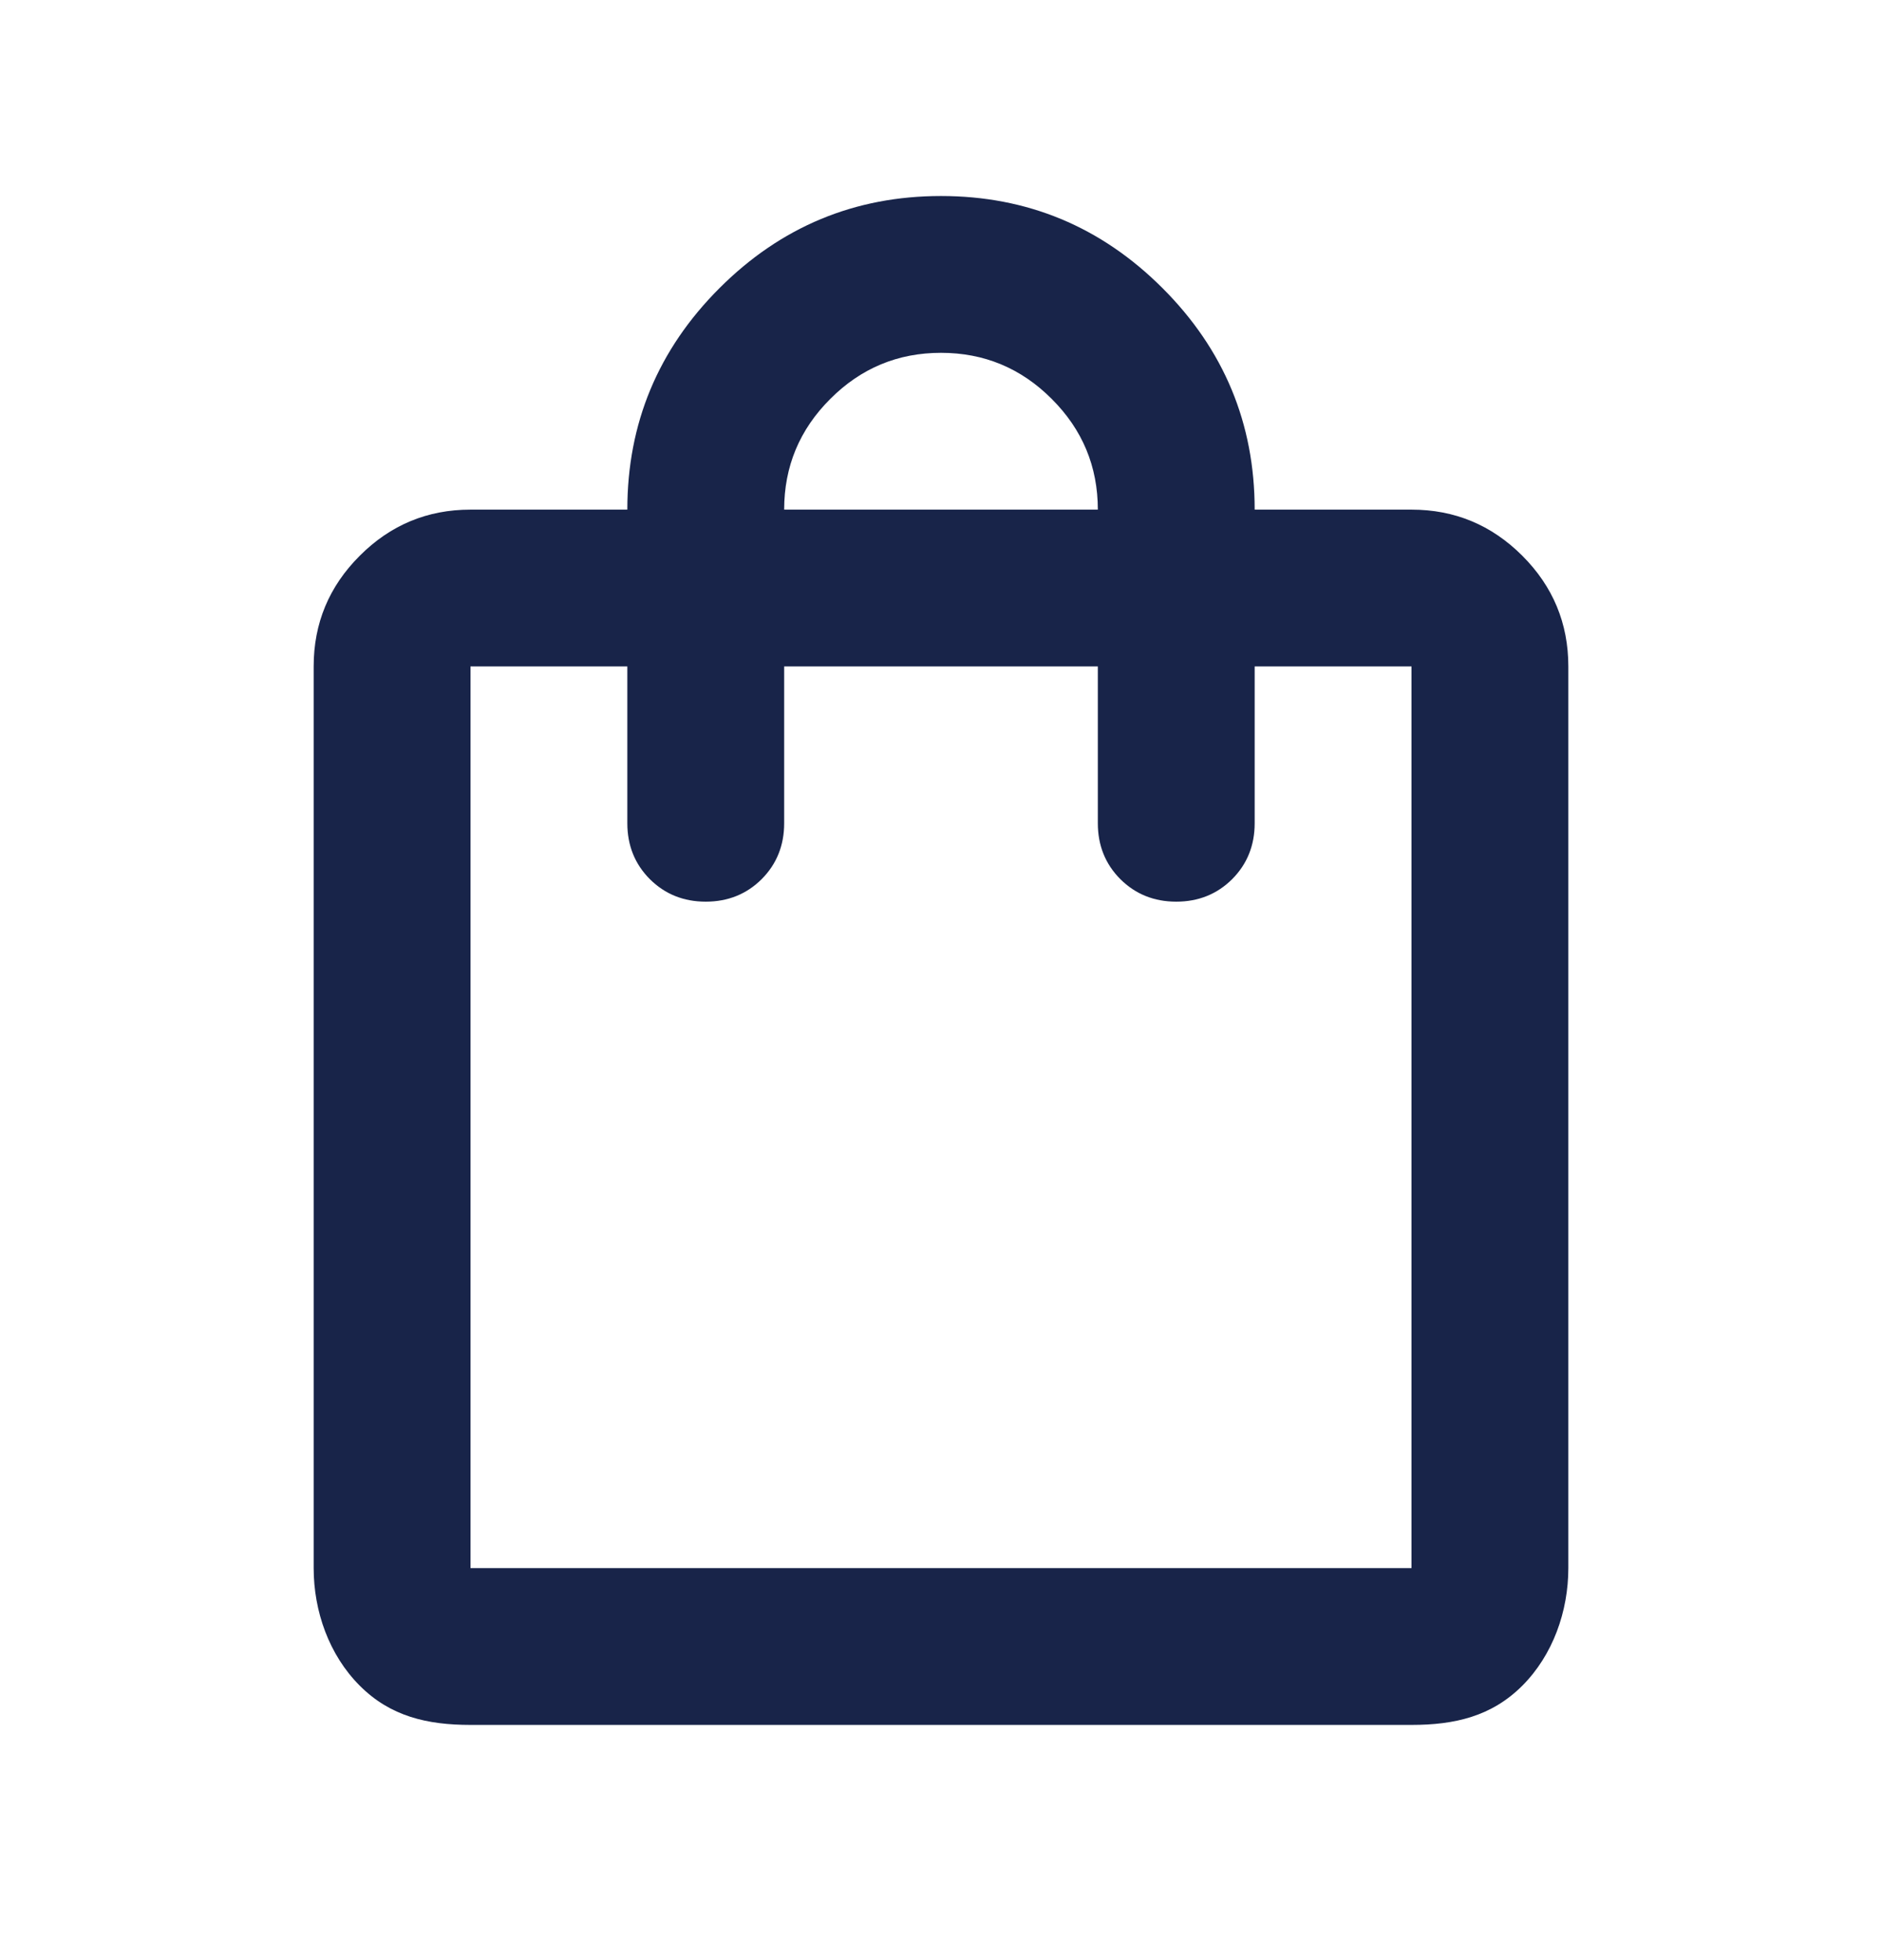 <svg width="24" height="25" viewBox="0 0 24 25" fill="none" xmlns="http://www.w3.org/2000/svg">
<path d="M6 22C5.45 22 4.979 21.892 4.588 21.5C4.196 21.108 4 20.55 4 20V8.5C4 7.95 4.196 7.479 4.588 7.088C4.979 6.696 5.45 6.5 6 6.5H8C8 5.4 8.392 4.458 9.175 3.675C9.958 2.892 10.9 2.5 12 2.5C13.1 2.5 14.042 2.892 14.825 3.675C15.608 4.458 16 5.4 16 6.5H18C18.55 6.5 19.021 6.696 19.413 7.088C19.804 7.479 20 7.95 20 8.5V20C20 20.55 19.804 21.108 19.413 21.5C19.021 21.892 18.55 22 18 22H6ZM6 20H18V8.5H16V10.5C16 10.783 15.904 11.021 15.713 11.213C15.521 11.404 15.283 11.5 15 11.5C14.717 11.5 14.479 11.404 14.287 11.213C14.096 11.021 14 10.783 14 10.5V8.5H10V10.5C10 10.783 9.904 11.021 9.713 11.213C9.521 11.404 9.283 11.5 9 11.5C8.717 11.5 8.479 11.404 8.287 11.213C8.096 11.021 8 10.783 8 10.5V8.5H6V20ZM10 6.5H14C14 5.95 13.804 5.479 13.412 5.088C13.021 4.696 12.55 4.5 12 4.5C11.45 4.5 10.979 4.696 10.588 5.088C10.196 5.479 10 5.95 10 6.5Z" fill="#182449"/>
</svg>
